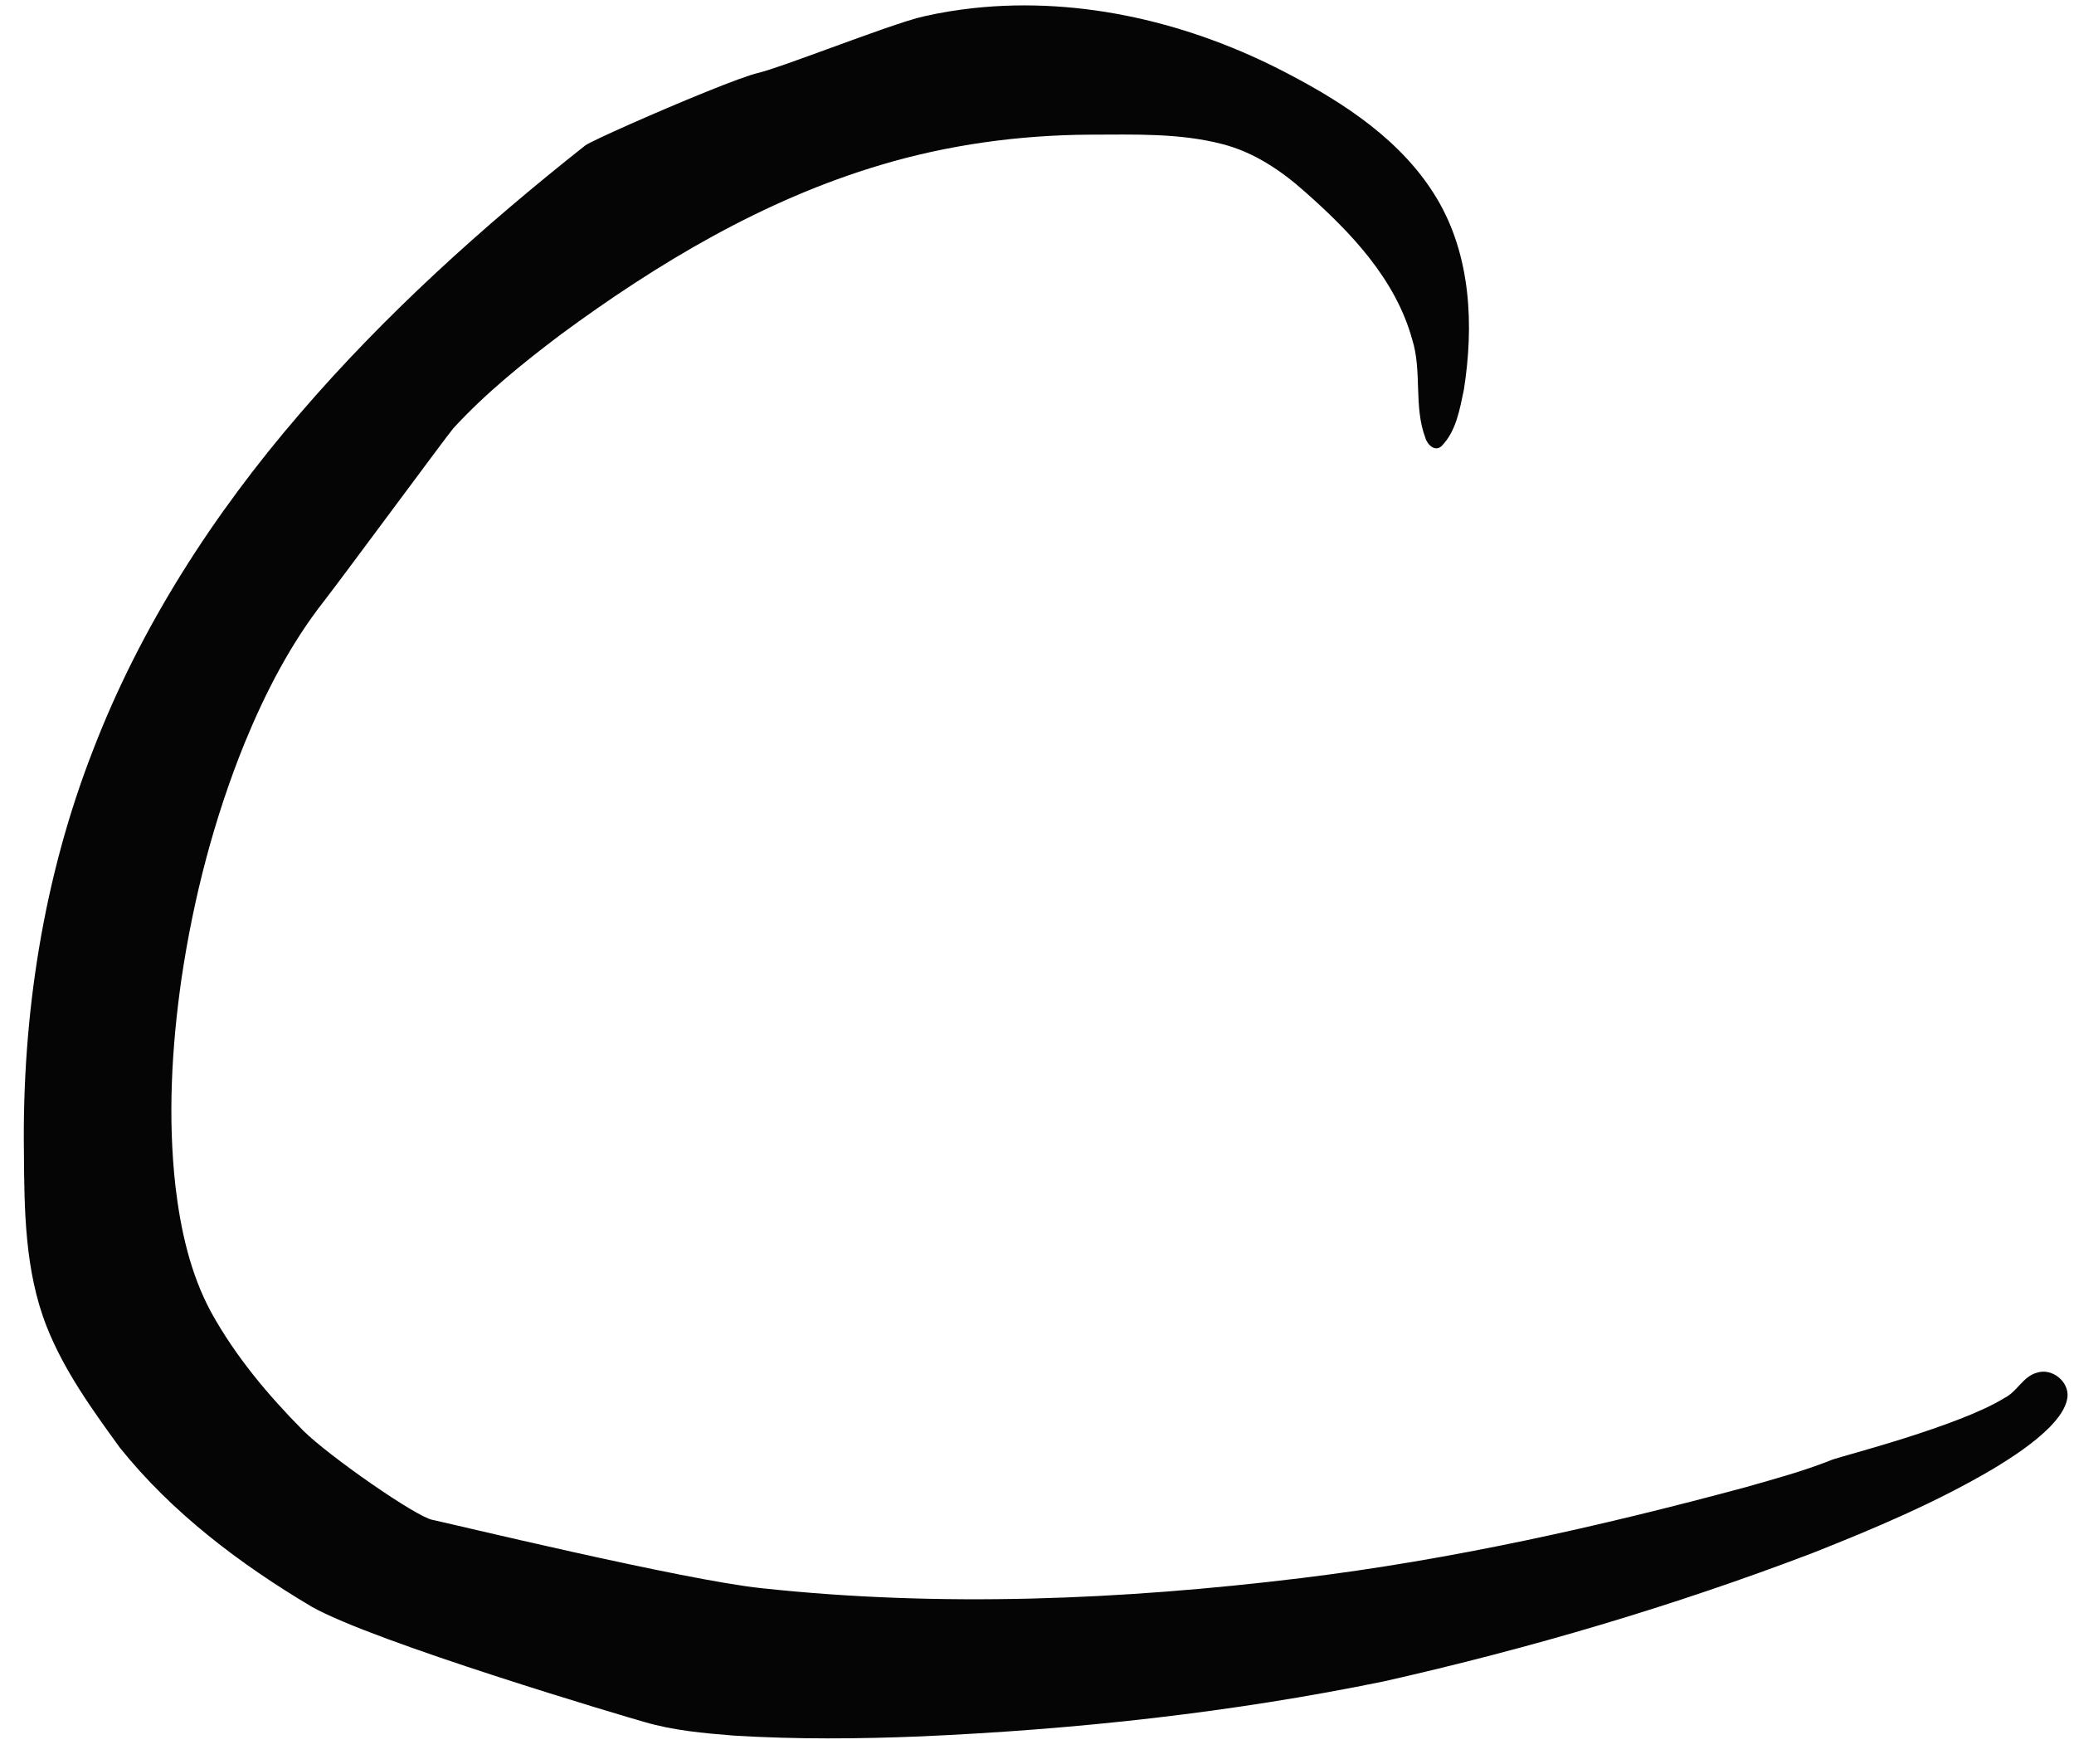 <?xml version="1.0" encoding="utf-8"?>
<!-- Generator: Adobe Illustrator 16.0.0, SVG Export Plug-In . SVG Version: 6.00 Build 0)  -->
<!DOCTYPE svg PUBLIC "-//W3C//DTD SVG 1.1//EN" "http://www.w3.org/Graphics/SVG/1.1/DTD/svg11.dtd">
<svg version="1.1" id="Layer_1" xmlns="http://www.w3.org/2000/svg" xmlns:xlink="http://www.w3.org/1999/xlink" x="0px" y="0px"
	 width="609.832px" height="518.665px" viewBox="0 0 609.832 518.665" enable-background="new 0 0 609.832 518.665"
	 xml:space="preserve">
<path fill="#050505" d="M286.271,2.38c31.805-3.42,64.131,4.42,92.294,19.21c16.993,8.85,33.913,19.97,43.95,36.8
	c10.019,16.78,10.905,37.38,7.902,56.26c-1.206,5.72-2.257,12.1-6.485,16.439c-1.937,1.93-4.271-0.39-4.819-2.35
	c-3.501-9.29-0.918-19.551-3.882-28.97c-4.918-17.77-18.104-31.55-31.566-43.42c-6.982-6.23-15.016-11.62-24.185-13.97
	c-12.691-3.31-25.931-2.8-38.93-2.79c-20.831,0.11-41.692,2.94-61.667,8.93c-34.321,10.2-65.479,28.8-94.153,49.94
	c-11.095,8.39-22,17.181-31.428,27.45c-2.078,2.453-31.928,42.93-38.022,50.8c-9.857,12.55-17.221,26.87-23.286,41.591
	c-9.05,22.28-15.116,45.721-18.638,69.501c-2.884,20.13-4.03,40.64-1.775,60.896c1.517,12.791,4.33,25.682,10.506,37.102
	c7.134,12.939,16.73,24.354,27.087,34.813c7.544,7.461,33.114,25.301,37.993,26.221c3.792,0.73,74.021,17.75,96.809,20.09
	c52.719,5.689,106.033,3.42,158.582-2.971c44.179-5.379,87.698-15.129,130.64-26.699c8.66-2.471,17.38-4.82,25.739-8.189
	c2.715-0.99,37.245-9.82,50.438-18.07c3.739-1.801,5.457-6.381,9.628-7.449c4.367-1.4,9.355,2.563,8.919,7.148
	c-0.458,3.471-2.794,6.291-5.107,8.75c-4.889,4.91-10.726,8.711-16.603,12.301c-16.91,9.98-35.062,17.631-53.277,24.842
	c-40.986,15.629-83.169,28.059-125.949,37.709c-44.847,9.211-90.502,14.158-136.215,16.189c-18.309,0.75-36.666,0.889-54.964-0.229
	c-8.859-0.711-17.789-1.49-26.351-4.012c-5.057-1.396-79.396-23.439-97.825-33.893c-21.021-12.5-40.977-27.52-56.37-46.721
	c-8.151-11.229-16.413-22.646-21.541-35.647c-6.415-16.291-6.575-34.11-6.686-51.381c-0.539-40.16,5.708-80.641,20.354-118.131
	c13.986-36.35,35.438-69.459,60.779-98.859c25.072-29.179,53.776-55.021,83.907-78.839c0.815-0.642,6.335-3.232,13.496-6.403
	c13.375-5.922,32.481-13.869,37.407-14.937c3.398-0.838,11.324-3.714,19.941-6.859c11.263-4.11,23.705-8.683,28.774-9.771
	C276.503,3.702,281.372,2.912,286.271,2.38z"/>
<path fill="#050505" d="M265.754,606.34"/>
</svg>
